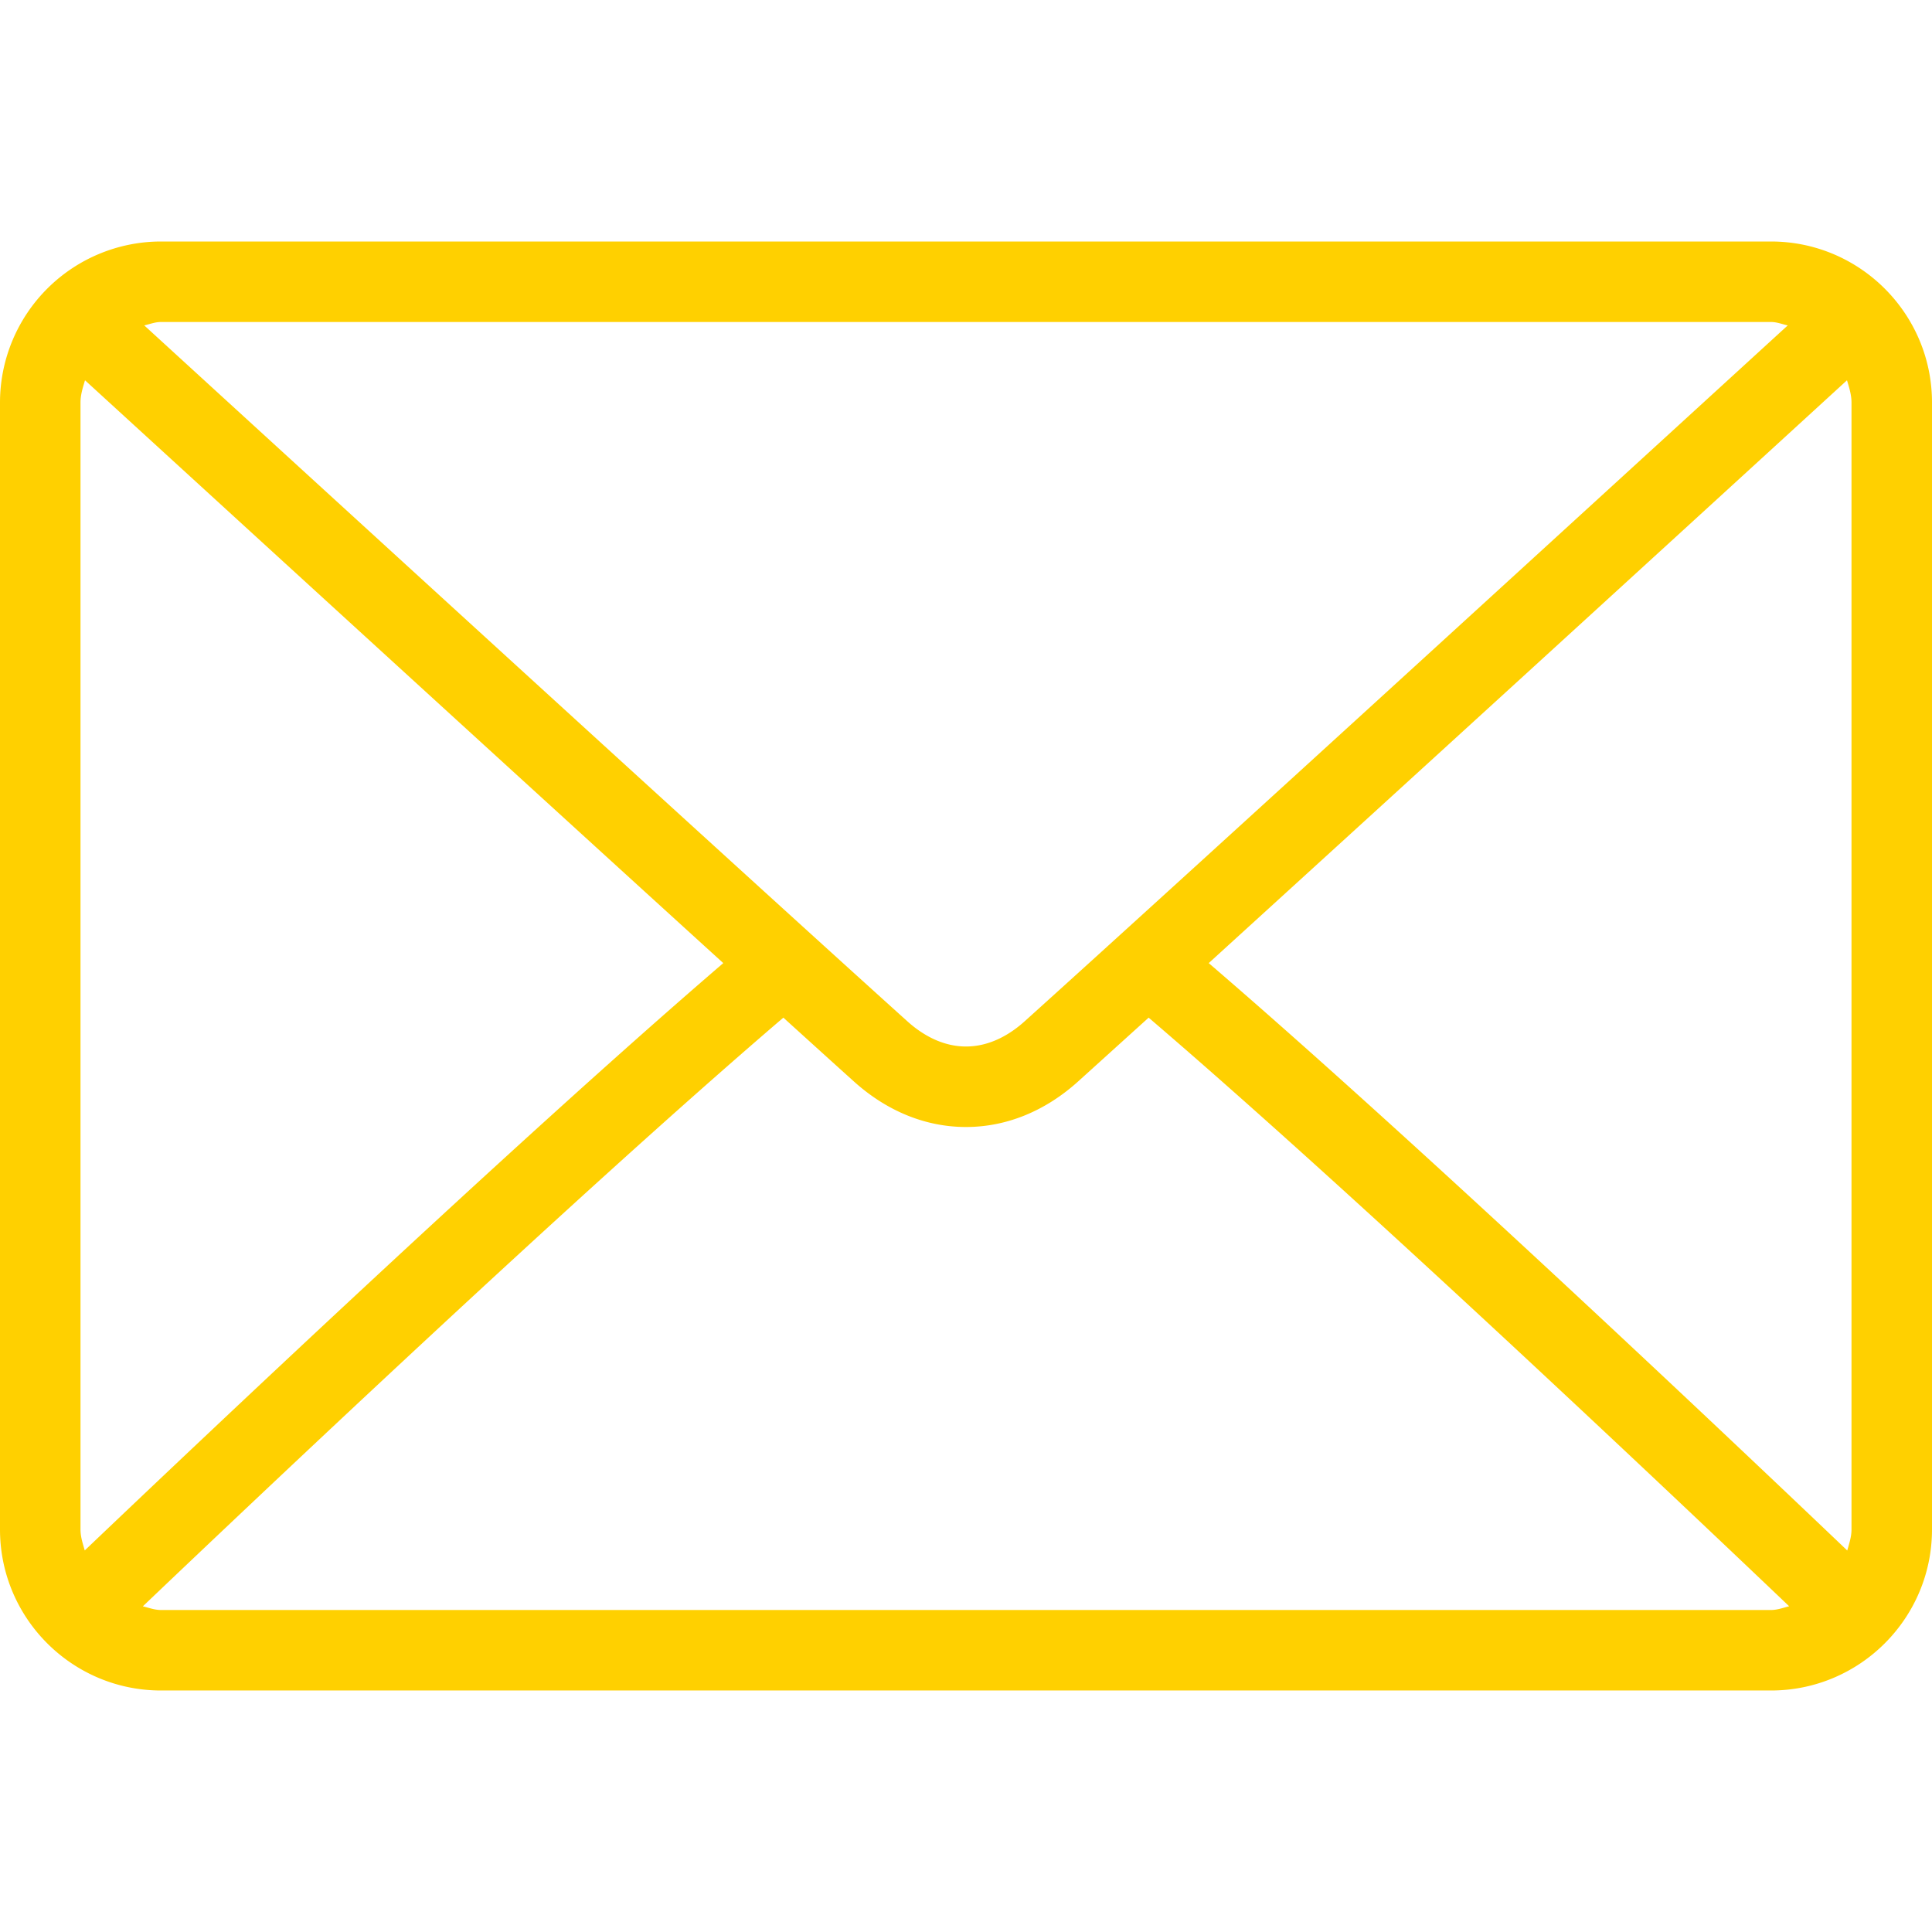 <svg width="30" height="30" fill="none" xmlns="http://www.w3.org/2000/svg"><path d="M27.5 3.75h-25A2.502 2.502 0 000 6.25v17.5c0 1.379 1.121 2.5 2.5 2.5h25c1.379 0 2.5-1.121 2.5-2.5V6.25c0-1.379-1.121-2.5-2.5-2.5zM2.5 5h25c.092 0 .173.034.26.053-2.165 1.98-9.341 8.546-11.853 10.809-.197.177-.513.388-.907.388s-.71-.211-.908-.389C11.582 13.6 4.404 7.033 2.24 5.053c.087-.02.168-.053.26-.053zM1.25 23.75V6.25c0-.122.037-.234.07-.345 1.657 1.516 6.664 6.097 9.911 9.05-3.236 2.78-8.245 7.528-9.915 9.12-.03-.105-.066-.21-.066-.325zM27.5 25h-25c-.1 0-.189-.035-.282-.057 1.726-1.645 6.766-6.421 9.946-9.141.415.376.793.719 1.092.988.515.465 1.118.71 1.744.71.626 0 1.23-.245 1.744-.71l1.092-.988c3.18 2.72 8.22 7.495 9.946 9.14-.093.023-.182.058-.282.058zm1.25-1.25c0 .116-.037.22-.066.326-1.67-1.593-6.679-6.342-9.915-9.121a5060.35 5060.35 0 009.911-9.05c.033.111.07.223.07.345v17.5z" fill="#FFD000"/></svg>